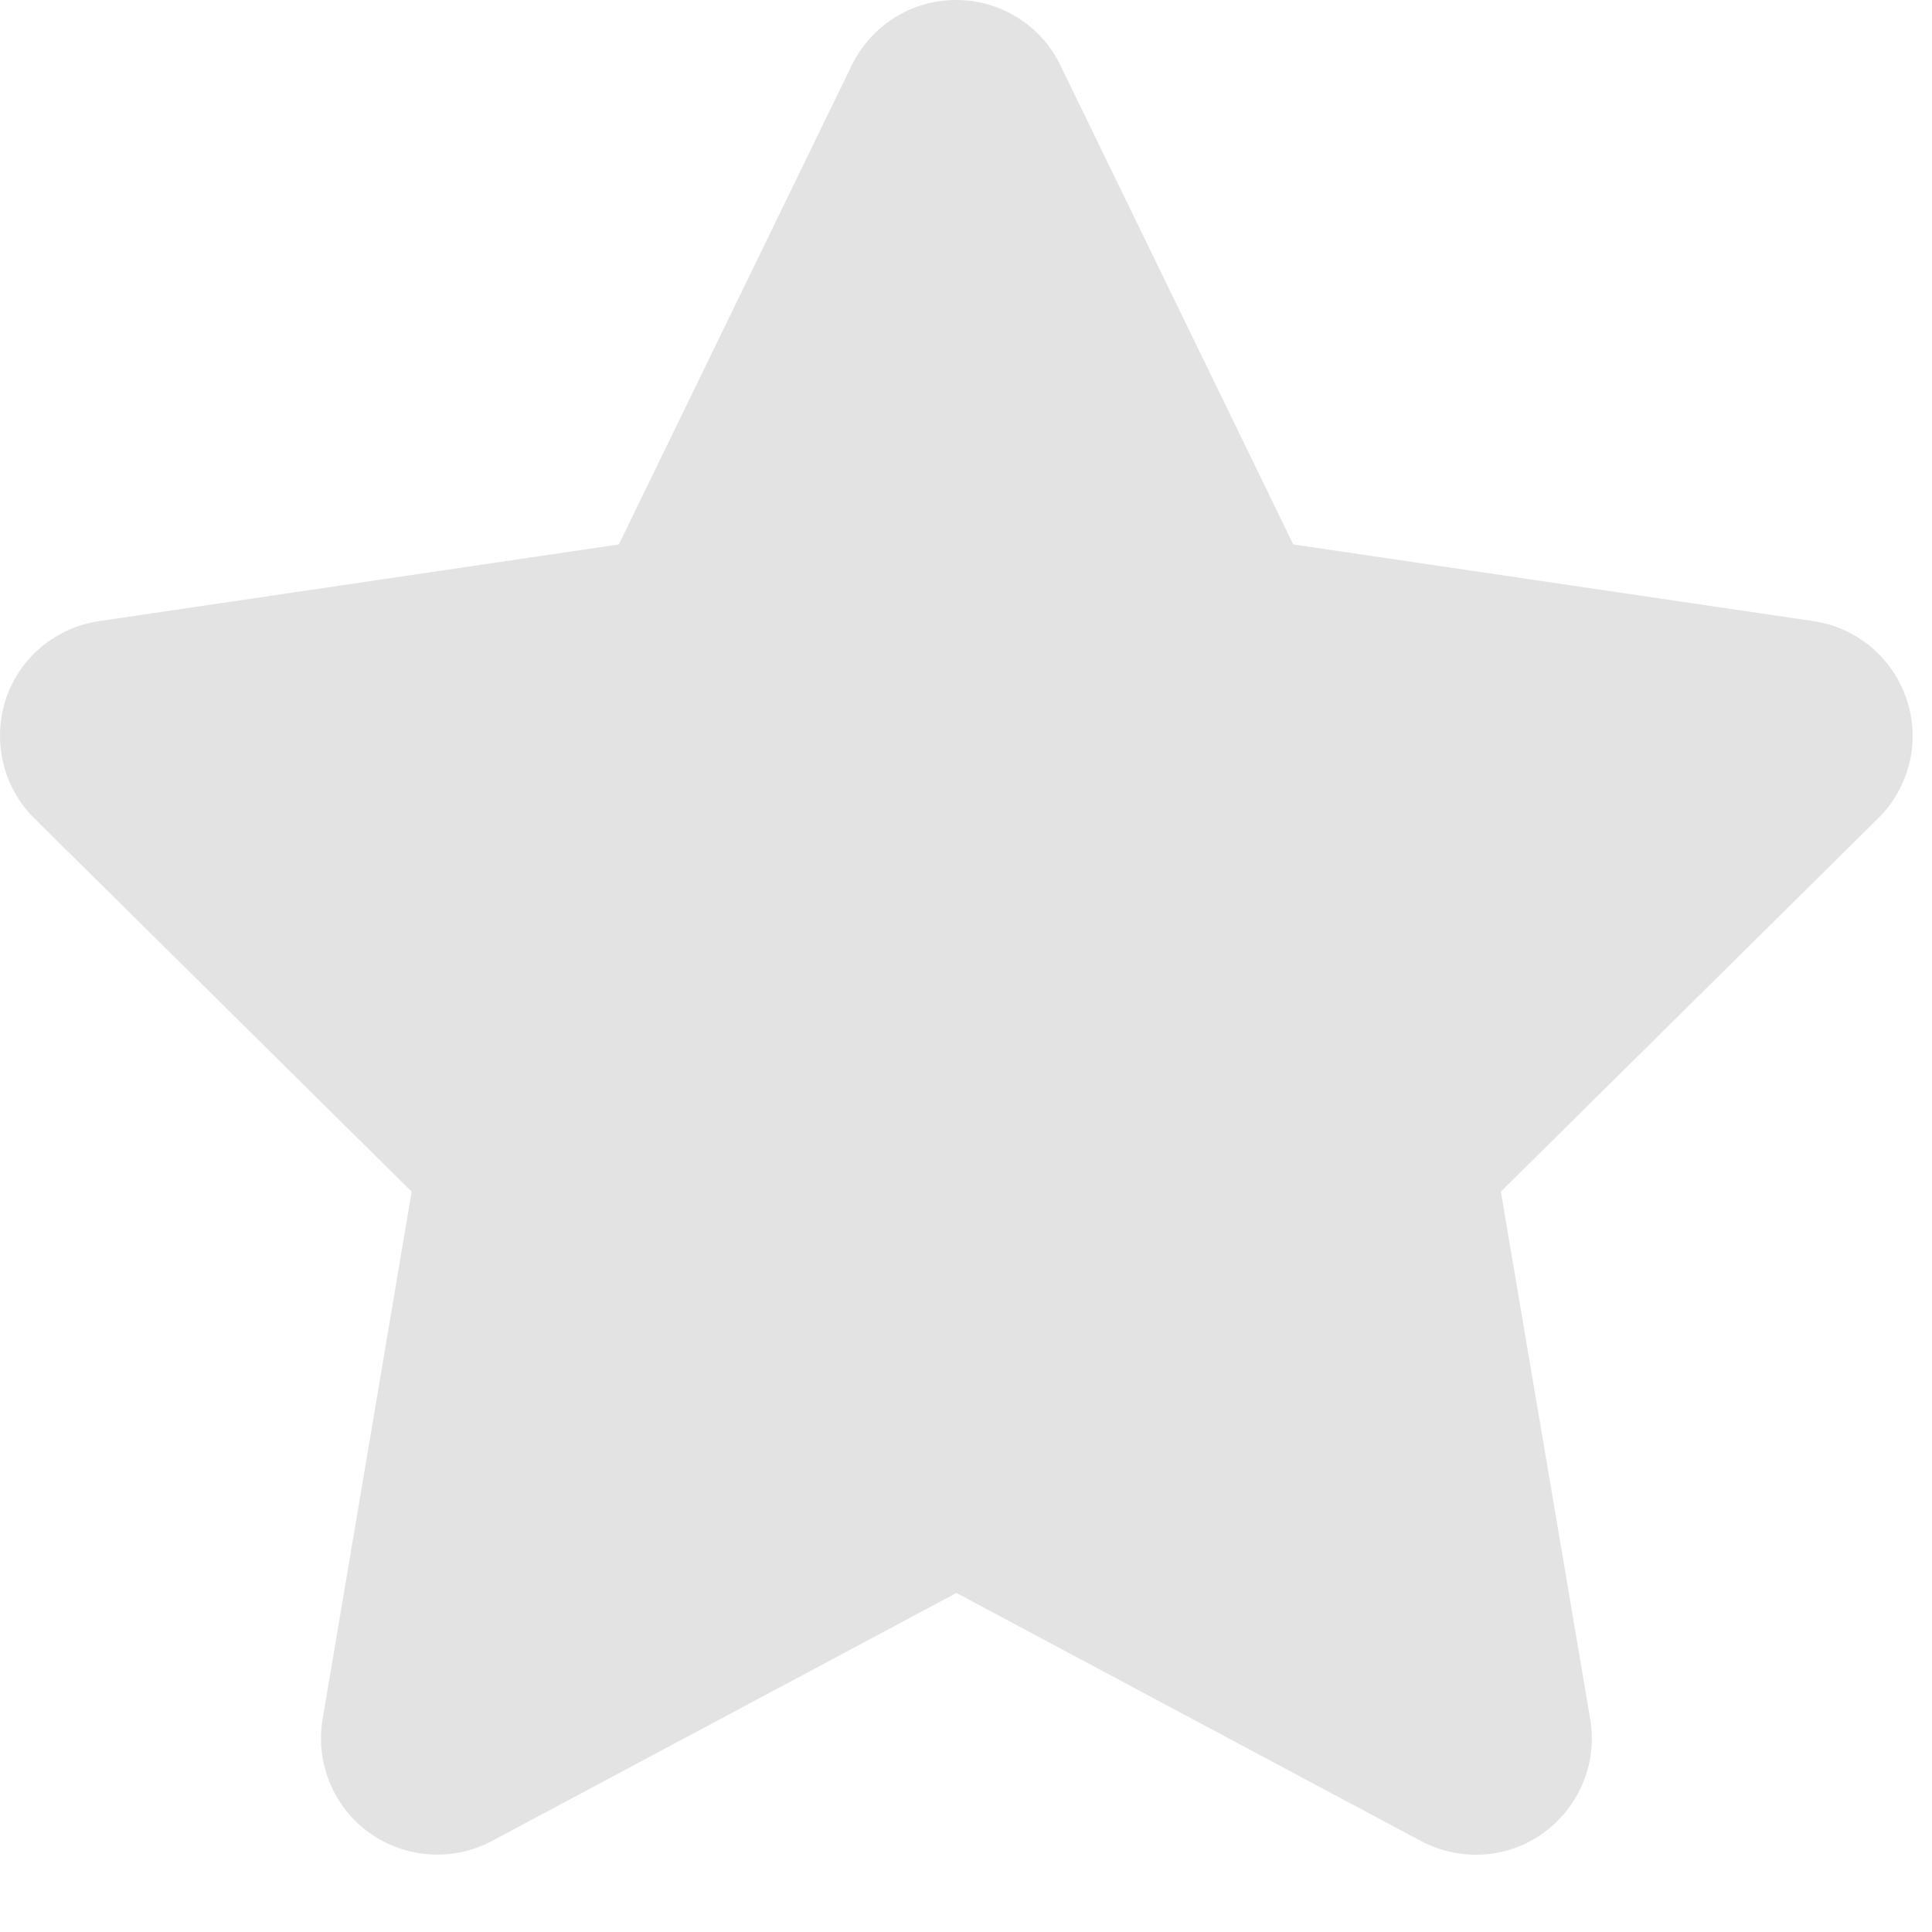 <svg width="25" height="25" viewBox="0 0 25 25" fill="none" xmlns="http://www.w3.org/2000/svg">
<path d="M13.721 0.844C13.473 0.328 12.948 0 12.371 0C11.795 0 11.275 0.328 11.022 0.844L8.008 7.045L1.277 8.038C0.715 8.123 0.246 8.516 0.073 9.055C-0.1 9.594 0.04 10.19 0.443 10.588L5.327 15.42L4.174 22.249C4.08 22.811 4.315 23.383 4.779 23.716C5.243 24.049 5.857 24.091 6.363 23.824L12.376 20.613L18.389 23.824C18.896 24.091 19.51 24.054 19.974 23.716C20.438 23.379 20.672 22.811 20.578 22.249L19.421 15.42L24.304 10.588C24.707 10.19 24.853 9.594 24.674 9.055C24.496 8.516 24.032 8.123 23.47 8.038L16.735 7.045L13.721 0.844Z" fill="#E3E3E3"/>
</svg>
